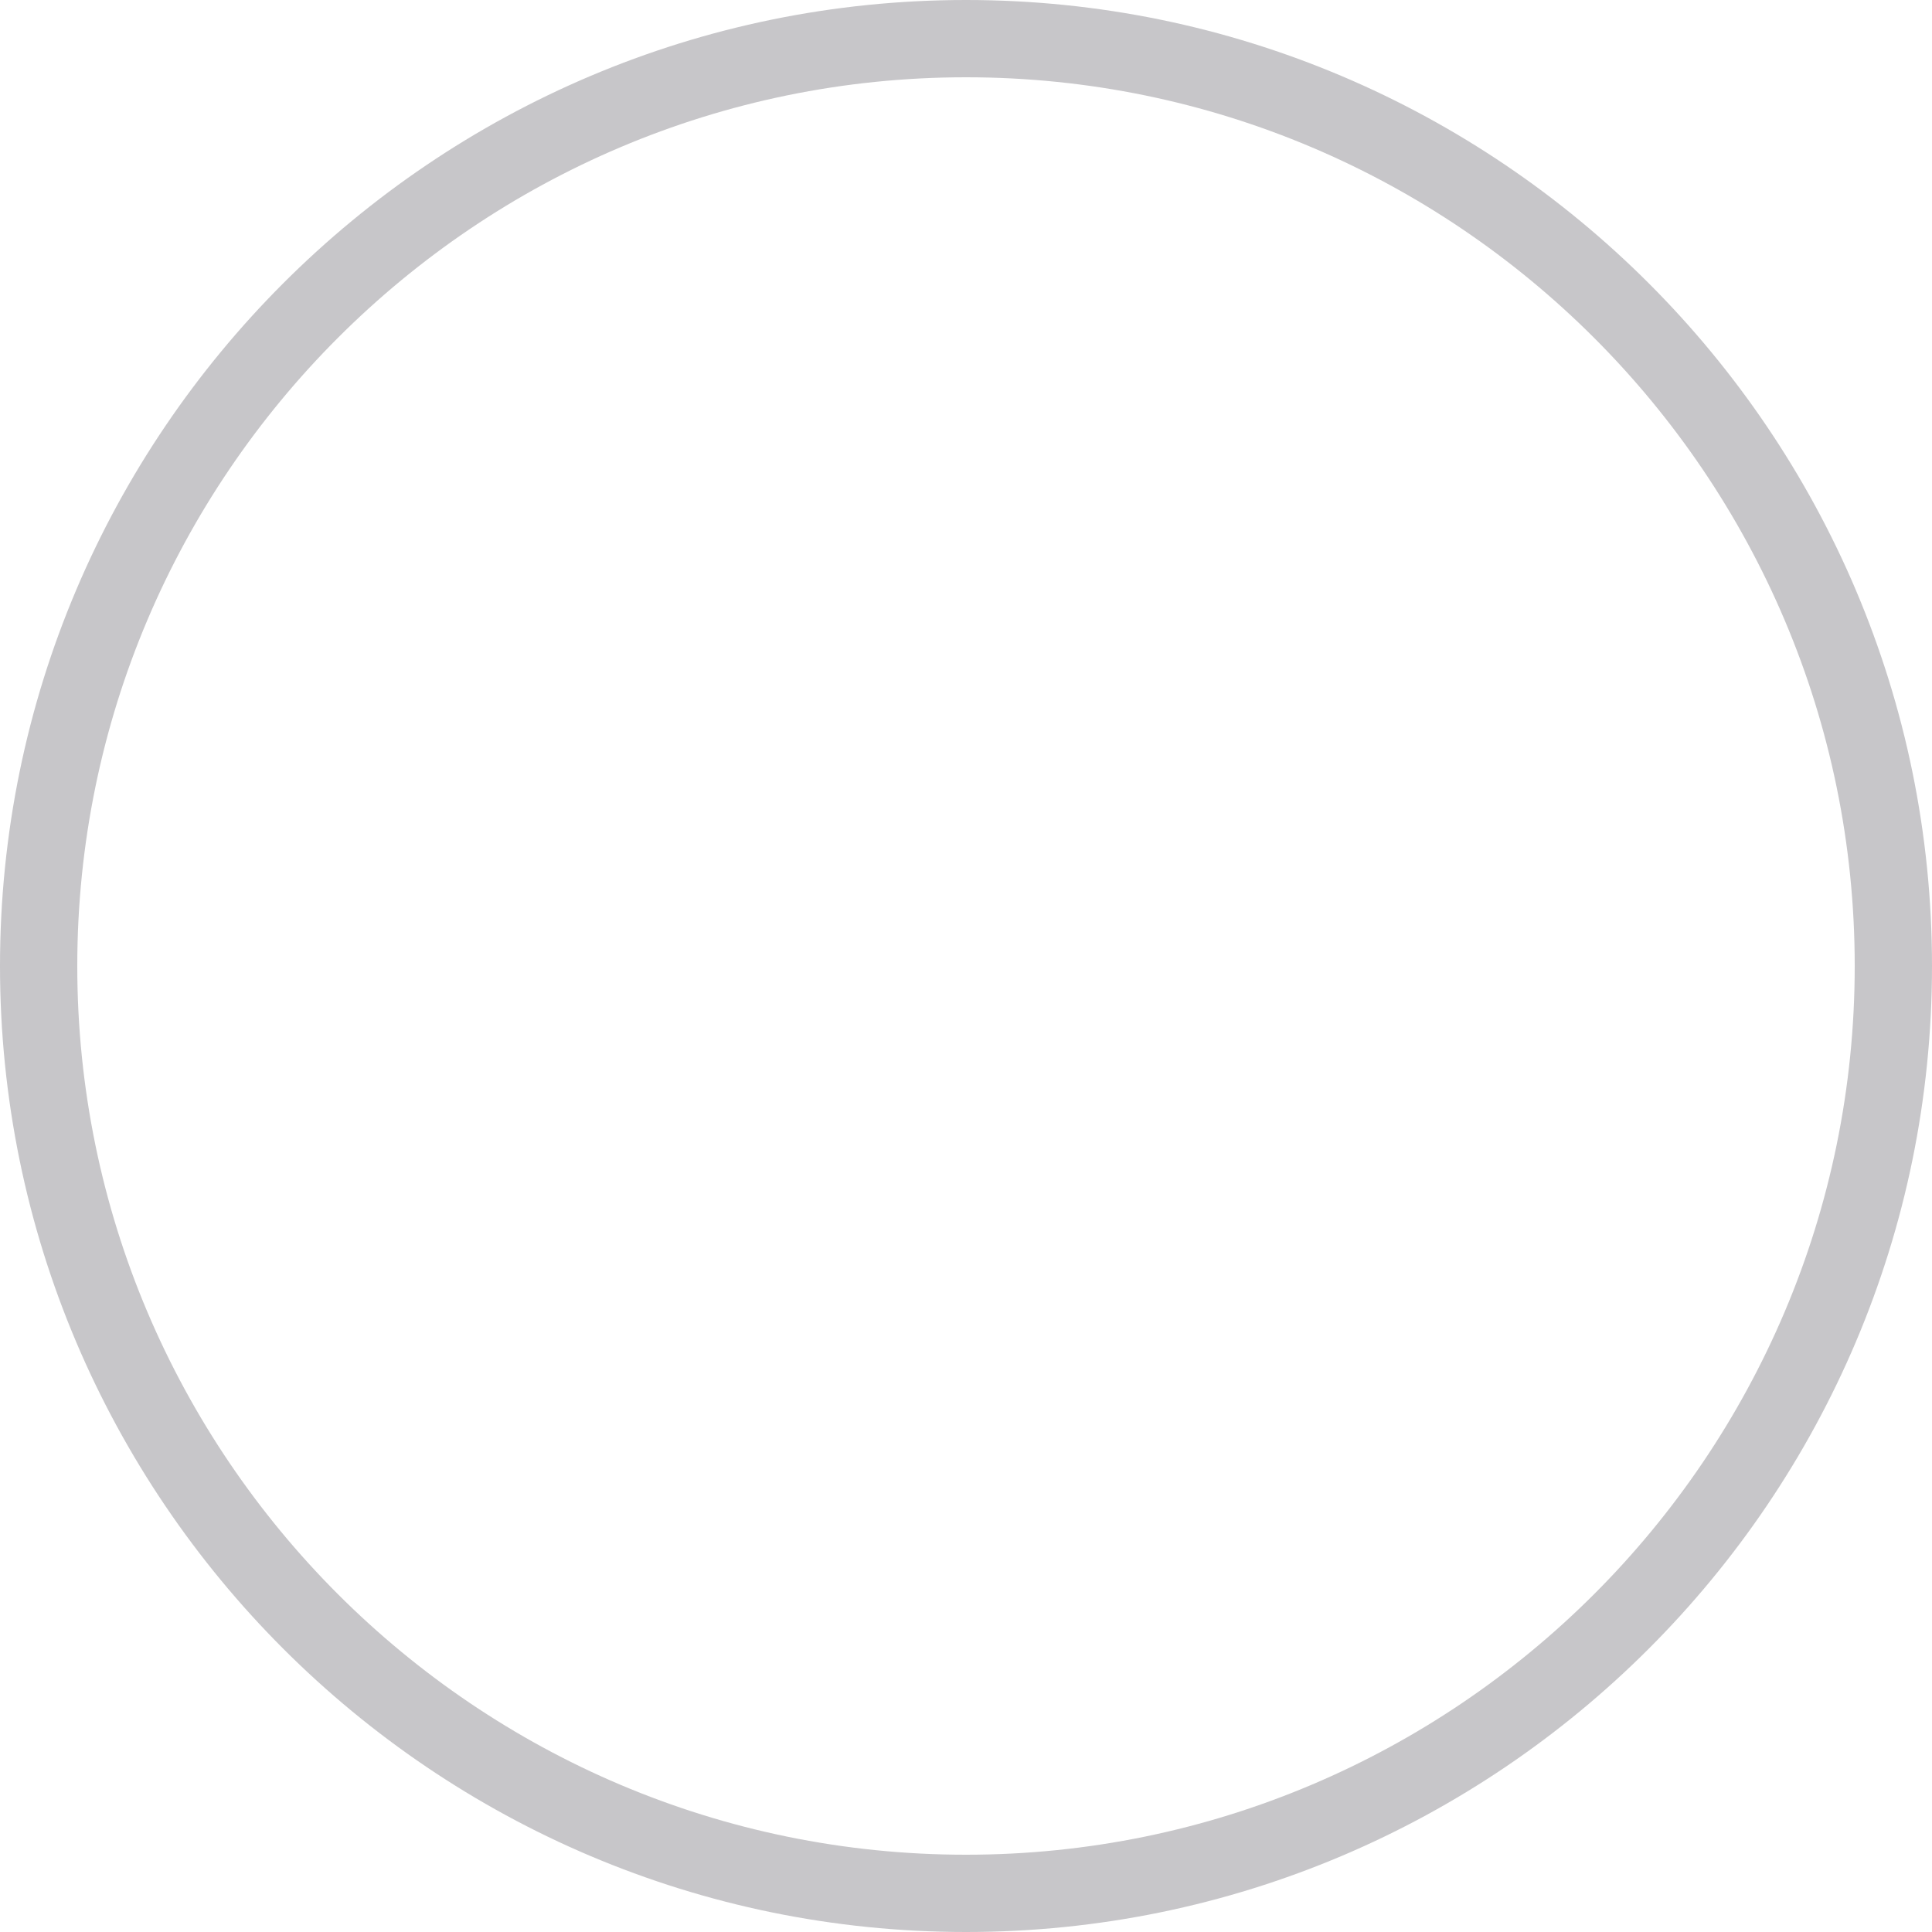 <?xml version="1.0" standalone="no"?><!DOCTYPE svg PUBLIC "-//W3C//DTD SVG 1.1//EN" "http://www.w3.org/Graphics/SVG/1.1/DTD/svg11.dtd"><svg t="1581488001479" class="icon" viewBox="0 0 1024 1024" version="1.1" xmlns="http://www.w3.org/2000/svg" p-id="3051" width="32" height="32" xmlns:xlink="http://www.w3.org/1999/xlink"><defs><style type="text/css"></style></defs><path d="M0 512c0 282.317 229.683 512 512 512s512-229.683 512-512S794.317 0 512 0 0 229.683 0 512z m40.96 0C40.96 252.262 252.262 40.96 512 40.96c259.738 0 471.04 211.302 471.04 471.04 0 259.738-211.302 471.04-471.04 471.04C252.262 983.04 40.96 771.738 40.96 512z" fill="#C7C6C9" p-id="3052"></path></svg>